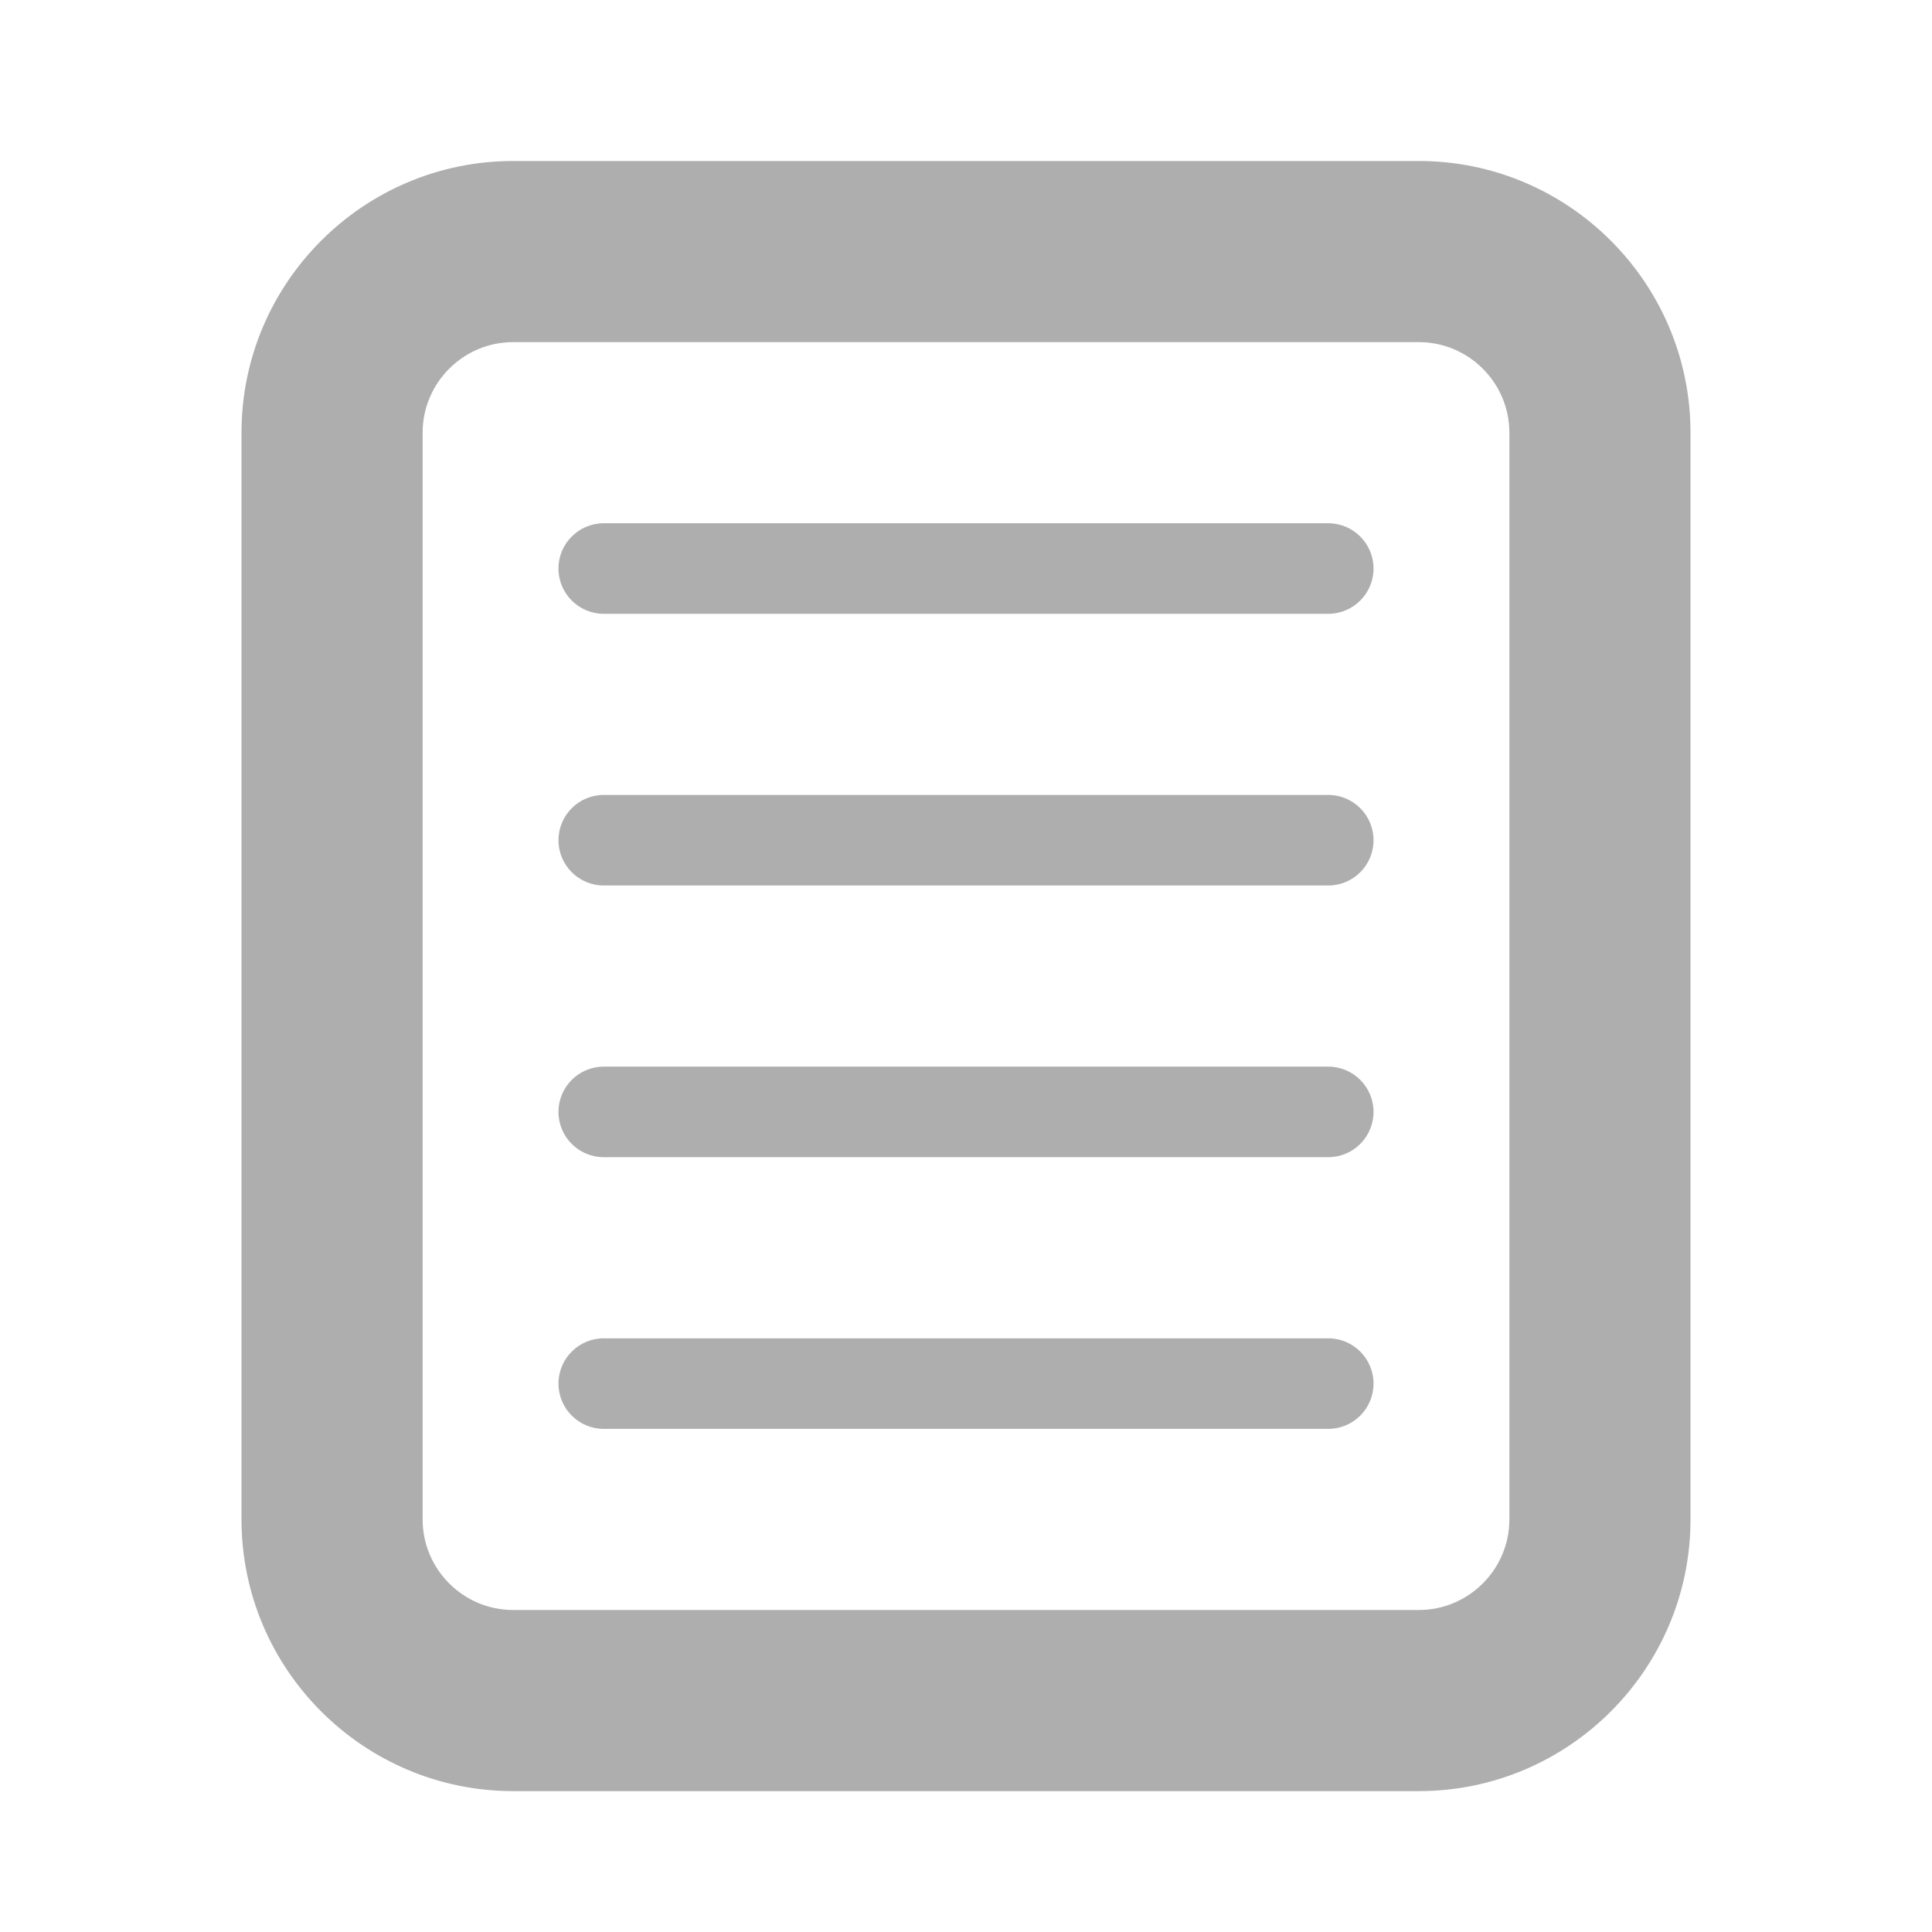 <?xml version="1.0" encoding="UTF-8" standalone="no"?>
<svg
   xmlns:dc="http://purl.org/dc/elements/1.1/"
   xmlns:cc="http://creativecommons.org/ns#"
   xmlns:rdf="http://www.w3.org/1999/02/22-rdf-syntax-ns#"
   xmlns:svg="http://www.w3.org/2000/svg"
   xmlns="http://www.w3.org/2000/svg"
   id="svg2161"
   viewBox="0 0 24 24"
   height="24"
   width="24"
   version="1.2">
  <defs
     id="defs2165" />
  <g
     style="fill:#aeaeae;fill-opacity:1"
     transform="matrix(1.125,0,0,1.125,-1.5,-1.375)"
     id="g2159">
    <path
       style="fill:#aeaeae;fill-opacity:1"
       id="path2157"
       d="M 17,21 H 7 C 5.346,21 4,19.654 4,18 V 6 C 4,4.346 5.346,3 7,3 h 10 c 1.654,0 3,1.346 3,3 v 12 c 0,1.654 -1.346,3 -3,3 z M 7,5 C 6.449,5 6,5.449 6,6 v 12 c 0,0.551 0.449,1 1,1 h 10 c 0.551,0 1,-0.449 1,-1 V 6 C 18,5.449 17.551,5 17,5 Z m 9,6 H 8 C 7.724,11 7.5,10.776 7.5,10.5 7.5,10.224 7.724,10 8,10 h 8 c 0.276,0 0.5,0.224 0.5,0.5 0,0.276 -0.224,0.5 -0.5,0.5 z M 16,8 H 8 C 7.724,8 7.5,7.776 7.5,7.5 7.5,7.224 7.724,7 8,7 h 8 c 0.276,0 0.5,0.224 0.5,0.5 C 16.5,7.776 16.276,8 16,8 Z m 0,6 H 8 C 7.724,14 7.5,13.776 7.5,13.5 7.5,13.224 7.724,13 8,13 h 8 c 0.276,0 0.5,0.224 0.5,0.5 0,0.276 -0.224,0.5 -0.5,0.5 z m 0,3 H 8 C 7.724,17 7.5,16.776 7.5,16.5 7.5,16.224 7.724,16 8,16 h 8 c 0.276,0 0.5,0.224 0.5,0.5 0,0.276 -0.224,0.5 -0.5,0.5 z" />
  </g>
</svg>
